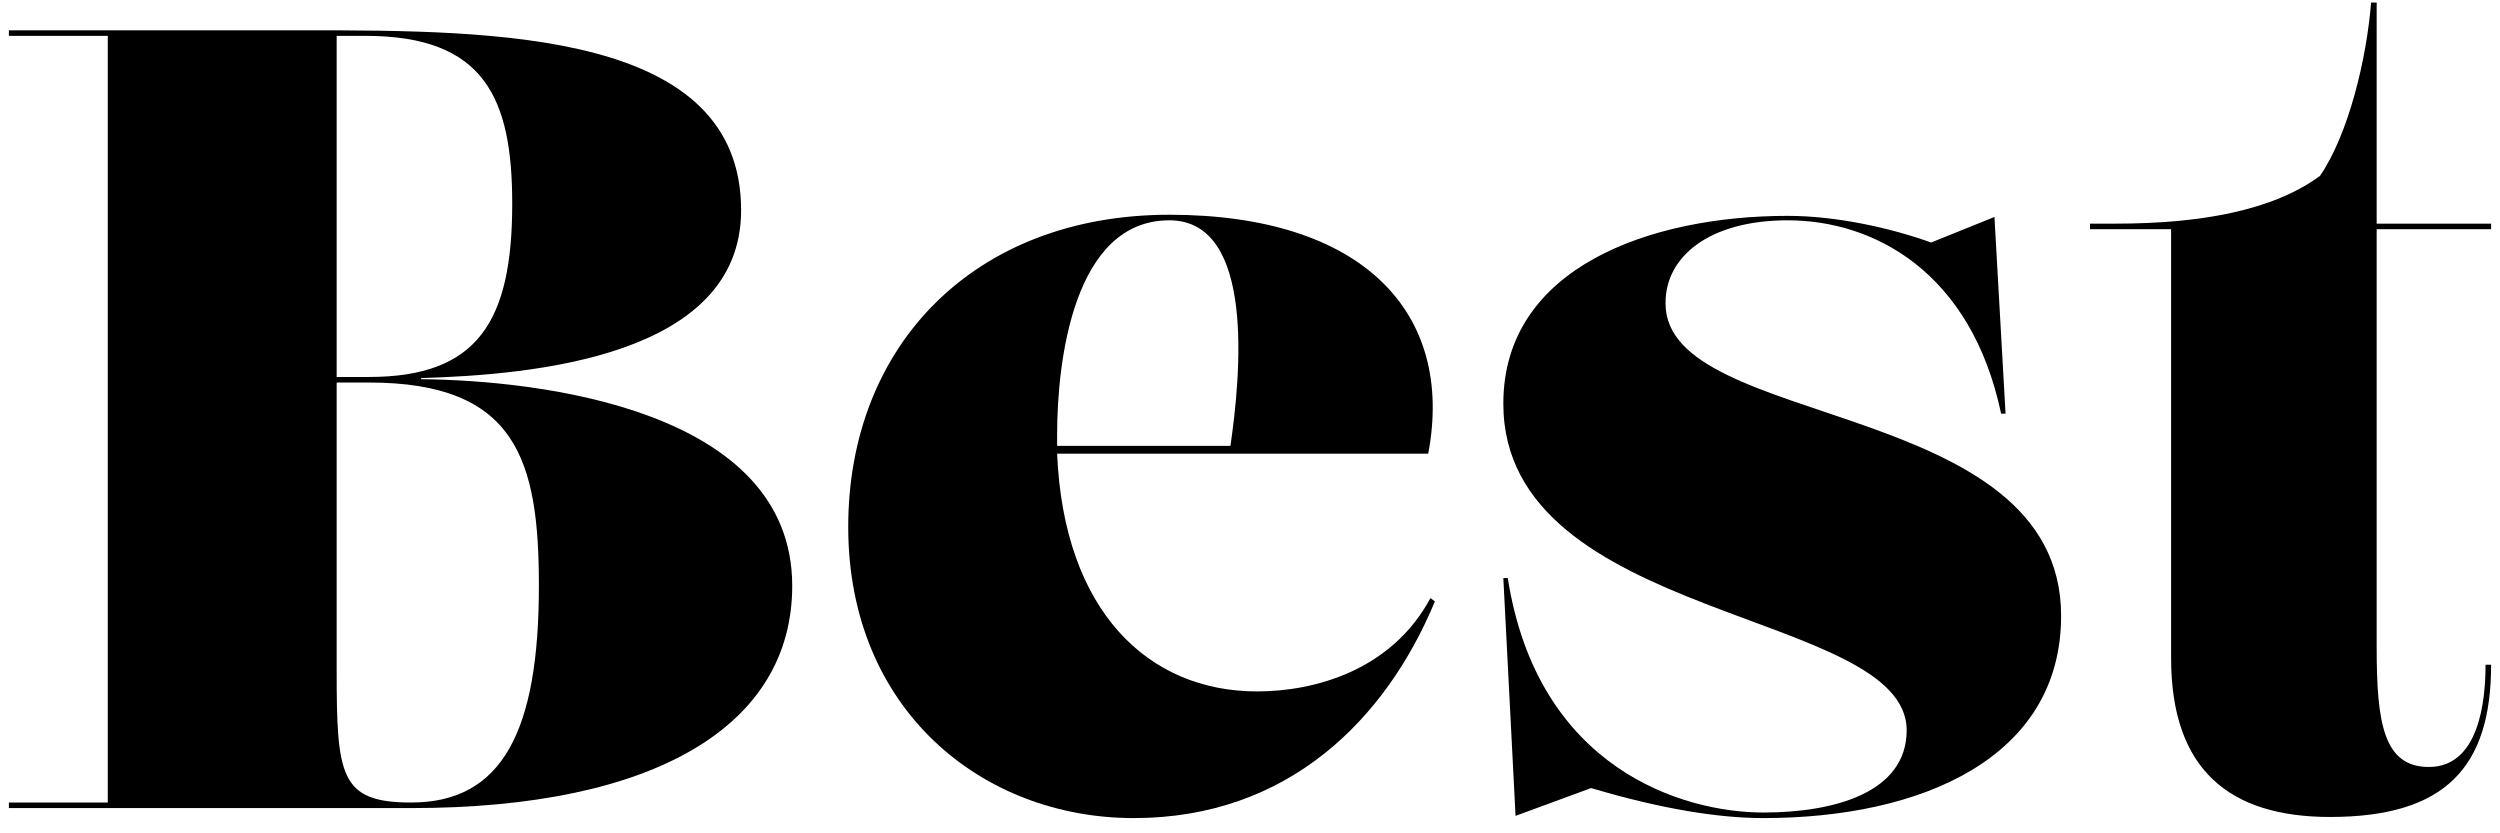 <svg width="99" height="33" viewBox="0 0 99 33" fill="none" xmlns="http://www.w3.org/2000/svg">
<path d="M16.676 14.972C21.076 14.84 29.348 14.136 29.348 8.328C29.348 1.244 19.712 1.2 12.056 1.2H0.352V1.42H4.268V31.78H0.352V32H16.28C26.004 32 31.372 28.7 31.372 23.2C31.372 16.204 21.34 15.06 16.676 15.016V14.972ZM14.476 1.42C19.184 1.42 20.284 3.884 20.284 8.064C20.284 12.728 18.92 14.928 14.608 14.928H13.332V1.42H14.476ZM16.28 31.78C13.464 31.78 13.332 30.724 13.332 26.544V15.148H14.608C20.46 15.148 21.34 18.228 21.34 23.2C21.34 28.964 19.888 31.78 16.28 31.78Z" fill="url(#paint0_linear_220_4)"/>
<path d="M56.646 23.684C55.106 26.544 52.07 27.38 49.782 27.38C45.47 27.38 42.126 24.212 41.862 17.964H56.558C57.614 12.376 53.962 8.504 46.306 8.504C38.606 8.504 33.59 13.652 33.59 20.868C33.59 28.084 38.87 32.396 44.898 32.396C51.014 32.396 54.886 28.48 56.822 23.816L56.646 23.684ZM46.306 8.724C49.738 8.724 49.122 14.928 48.726 17.656H41.862C41.862 17.524 41.862 17.348 41.862 17.216C41.862 14.268 42.522 8.724 46.306 8.724Z" fill="url(#paint1_linear_220_4)"/>
<path d="M65.956 11.98C65.956 10.176 67.672 8.724 70.796 8.724C74.184 8.724 78.056 10.748 79.244 16.38H79.42L78.98 8.592L76.472 9.604C74.888 9.032 72.732 8.548 70.796 8.548C65.384 8.548 59.532 10.572 59.532 15.984C59.532 24.652 75.504 24.124 75.504 28.92C75.504 31.384 72.644 32.176 69.828 32.176C66.66 32.176 60.896 30.46 59.708 22.892H59.532L60.016 32.308L63.008 31.208C65.824 32.044 68.068 32.396 69.828 32.396C76.076 32.396 81.62 30.02 81.62 24.388C81.62 15.72 65.956 17.04 65.956 12.024V11.98Z" fill="url(#paint2_linear_220_4)"/>
<path d="M92.268 32.352C96.844 32.352 98.648 30.372 98.648 26.324H98.428C98.428 27.776 98.164 30.372 96.184 30.372C94.38 30.372 94.116 28.612 94.116 25.62V9.076H98.648V8.856H94.116V0.1H93.896C93.72 2.3 93.016 5.292 91.872 6.964C90.024 8.328 87.164 8.856 83.776 8.856H82.764V9.076H85.976V26.06C85.976 30.504 88.308 32.352 92.268 32.352Z" fill="url(#paint3_linear_220_4)"/>
<defs>
<linearGradient id="paint0_linear_220_4" x1="-0.655" y1="1.75" x2="27.108" y2="1.819" gradientUnits="userSpaceOnUse">
<stop stopColor="#5EDEAA"/>
<stop offset="0.547" stopColor="#4DE0AB"/>
<stop offset="1" stopColor="#B1DF5D"/>
</linearGradient>
<linearGradient id="paint1_linear_220_4" x1="-0.655" y1="1.75" x2="27.108" y2="1.819" gradientUnits="userSpaceOnUse">
<stop stopColor="#5EDEAA"/>
<stop offset="0.547" stopColor="#4DE0AB"/>
<stop offset="1" stopColor="#B1DF5D"/>
</linearGradient>
<linearGradient id="paint2_linear_220_4" x1="-0.655" y1="1.75" x2="27.108" y2="1.819" gradientUnits="userSpaceOnUse">
<stop stopColor="#5EDEAA"/>
<stop offset="0.547" stopColor="#4DE0AB"/>
<stop offset="1" stopColor="#B1DF5D"/>
</linearGradient>
<linearGradient id="paint3_linear_220_4" x1="-0.655" y1="1.75" x2="27.108" y2="1.819" gradientUnits="userSpaceOnUse">
<stop stopColor="#5EDEAA"/>
<stop offset="0.547" stopColor="#4DE0AB"/>
<stop offset="1" stopColor="#B1DF5D"/>
</linearGradient>
</defs>
</svg>
